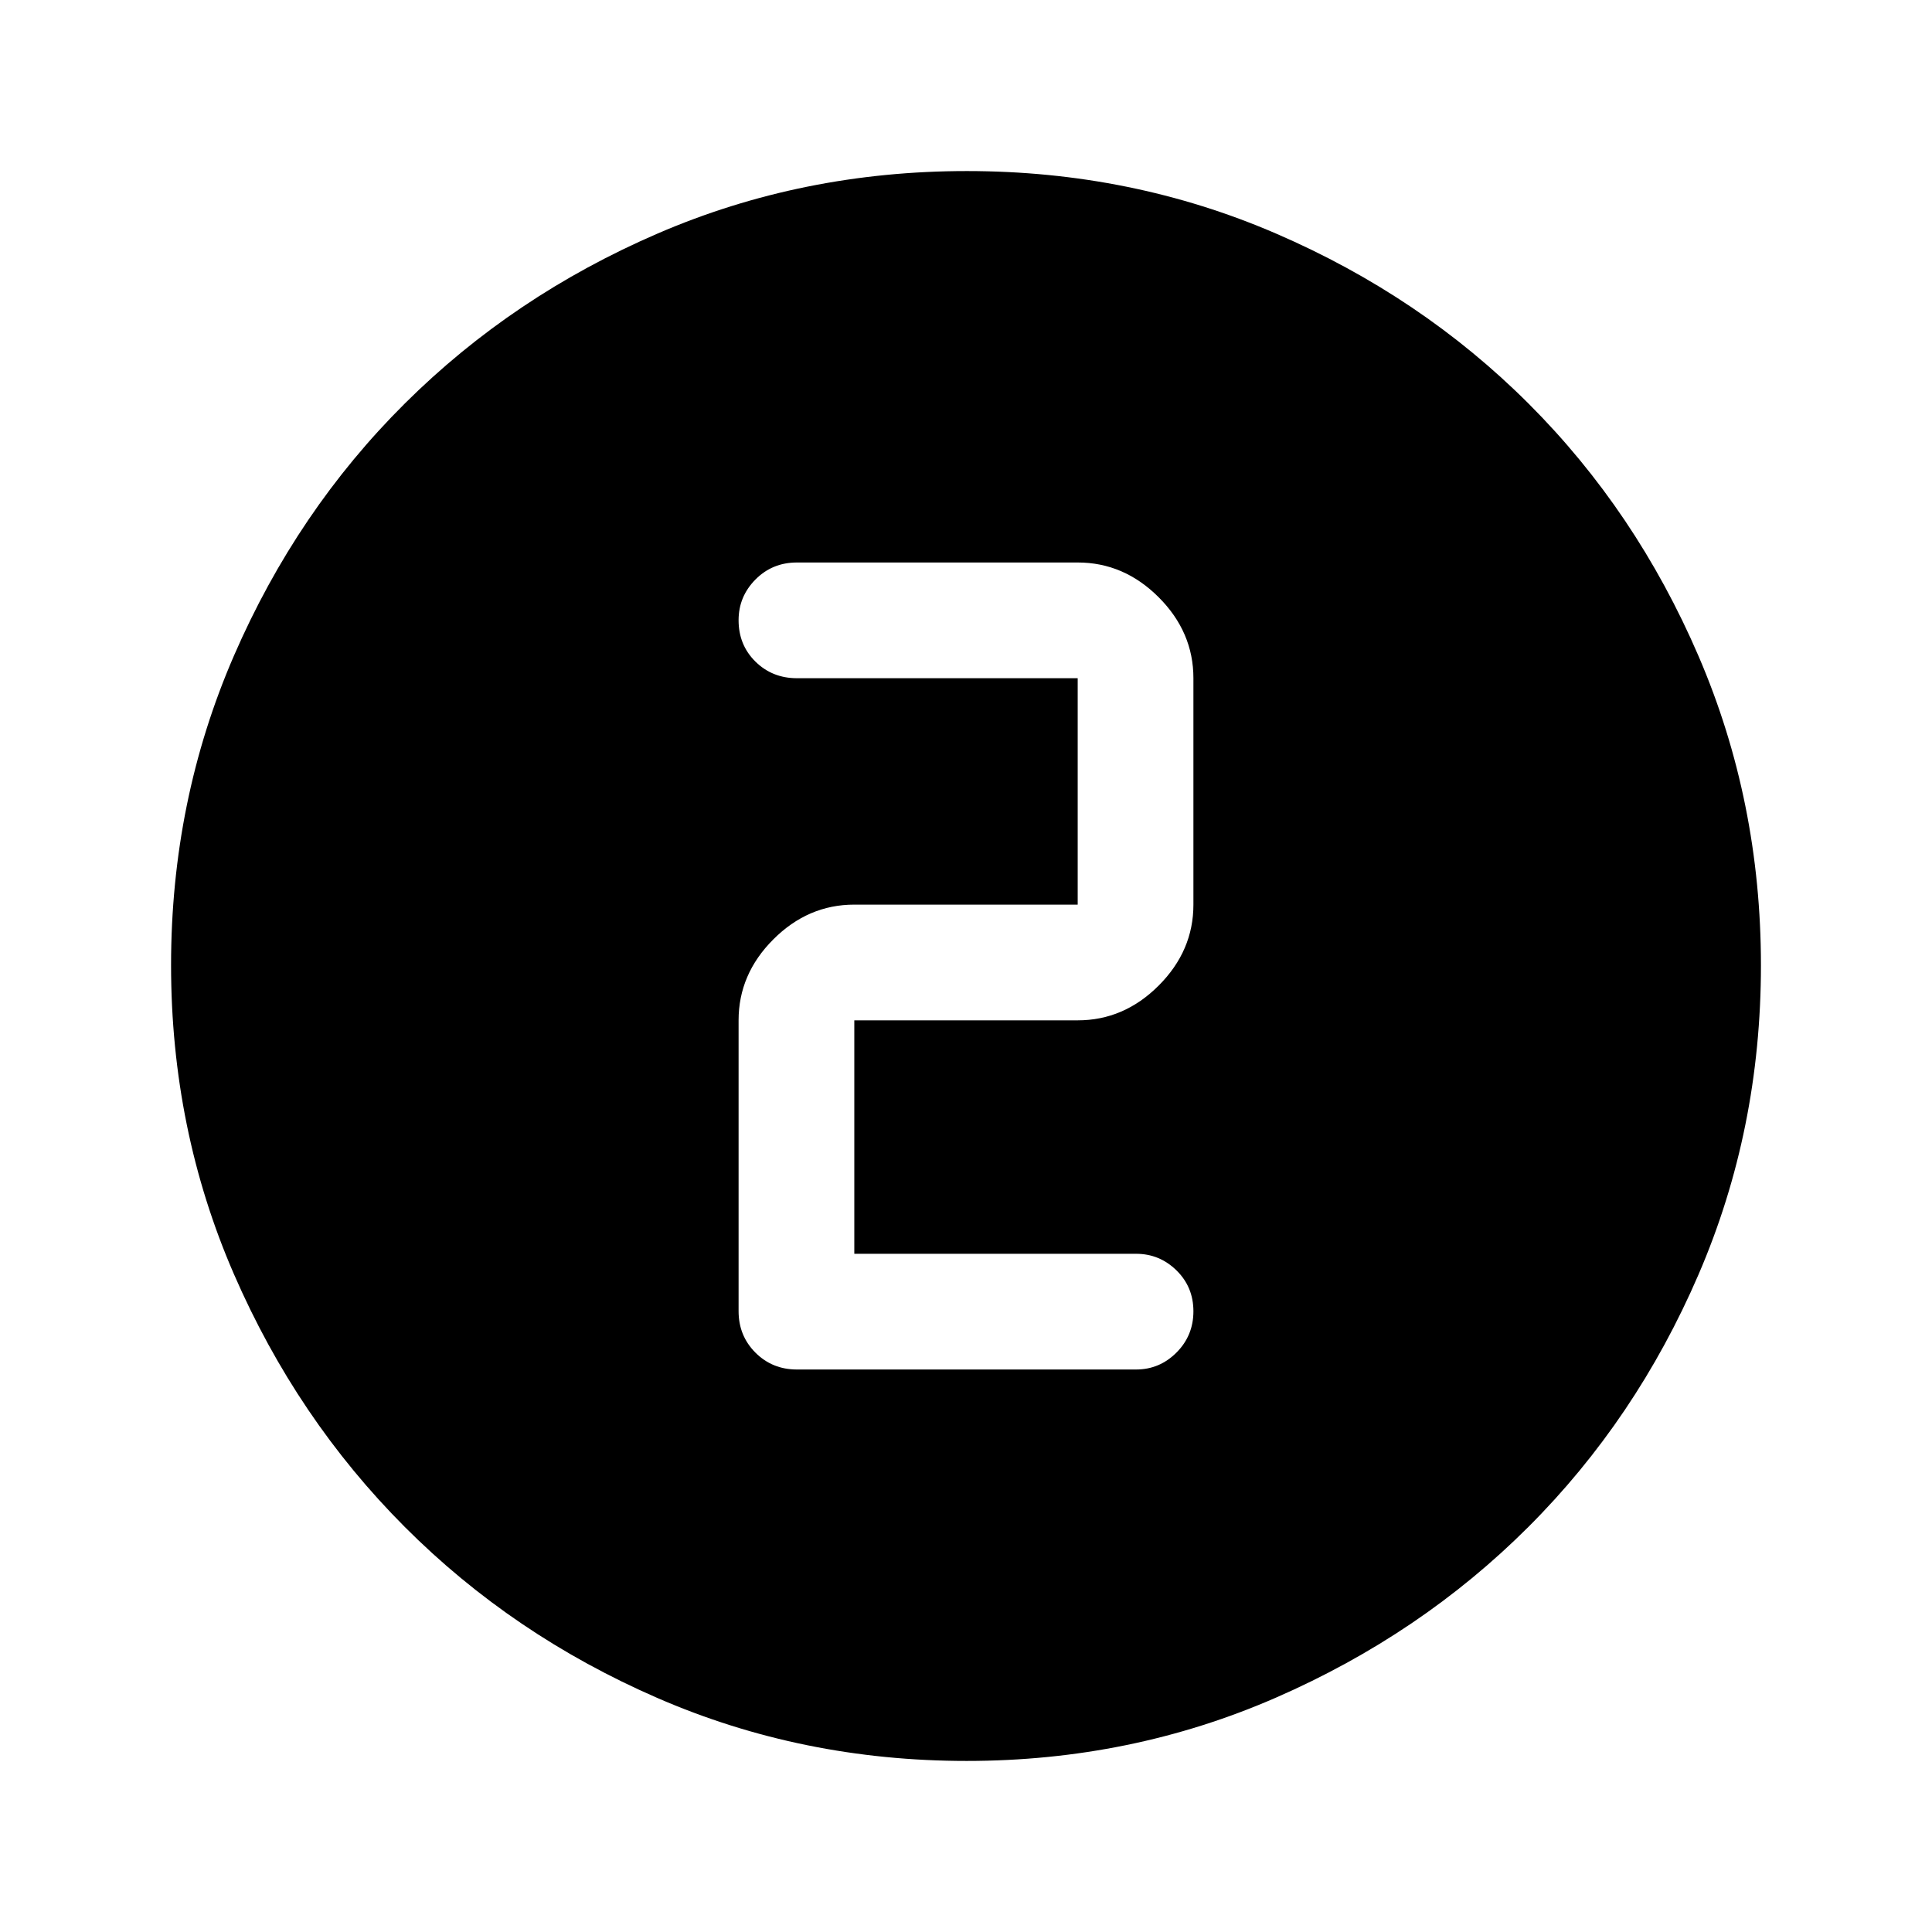 <svg xmlns="http://www.w3.org/2000/svg" height="48" viewBox="0 96 960 960" width="48"><path d="M480.33 971q-81.704 0-153.629-31.263t-125.563-85Q147.5 801 116.25 729.136 85 657.272 85 575.564q0-81.789 31.263-153.789 31.263-71.999 85-125.387Q255 243 326.864 212q71.864-31 153.572-31 81.789 0 153.795 31.132 72.005 31.131 125.387 84.5Q813 350 844 422.023q31 72.023 31 153.647 0 81.705-31.013 153.629-31.013 71.925-84.5 125.379-53.487 53.454-125.51 84.888Q561.954 971 480.33 971Zm84.17-194.5q11.675 0 20.088-8.425 8.412-8.426 8.412-20.5 0-12.075-8.412-20.325Q576.175 719 564.5 719h-140V603h111q22.969 0 40.234-17.266Q593 568.469 593 545.5V433q0-22.969-17.266-40.234Q558.469 375.5 535.5 375.5H396q-12.25 0-20.625 8.463T367 404.175q0 12.325 8.375 20.575T396 433h139.5v112.5h-111q-22.969 0-40.234 17.266Q367 580.031 367 603v144.5q0 12.25 8.375 20.625T396 776.5h168.5Z"/></svg>
